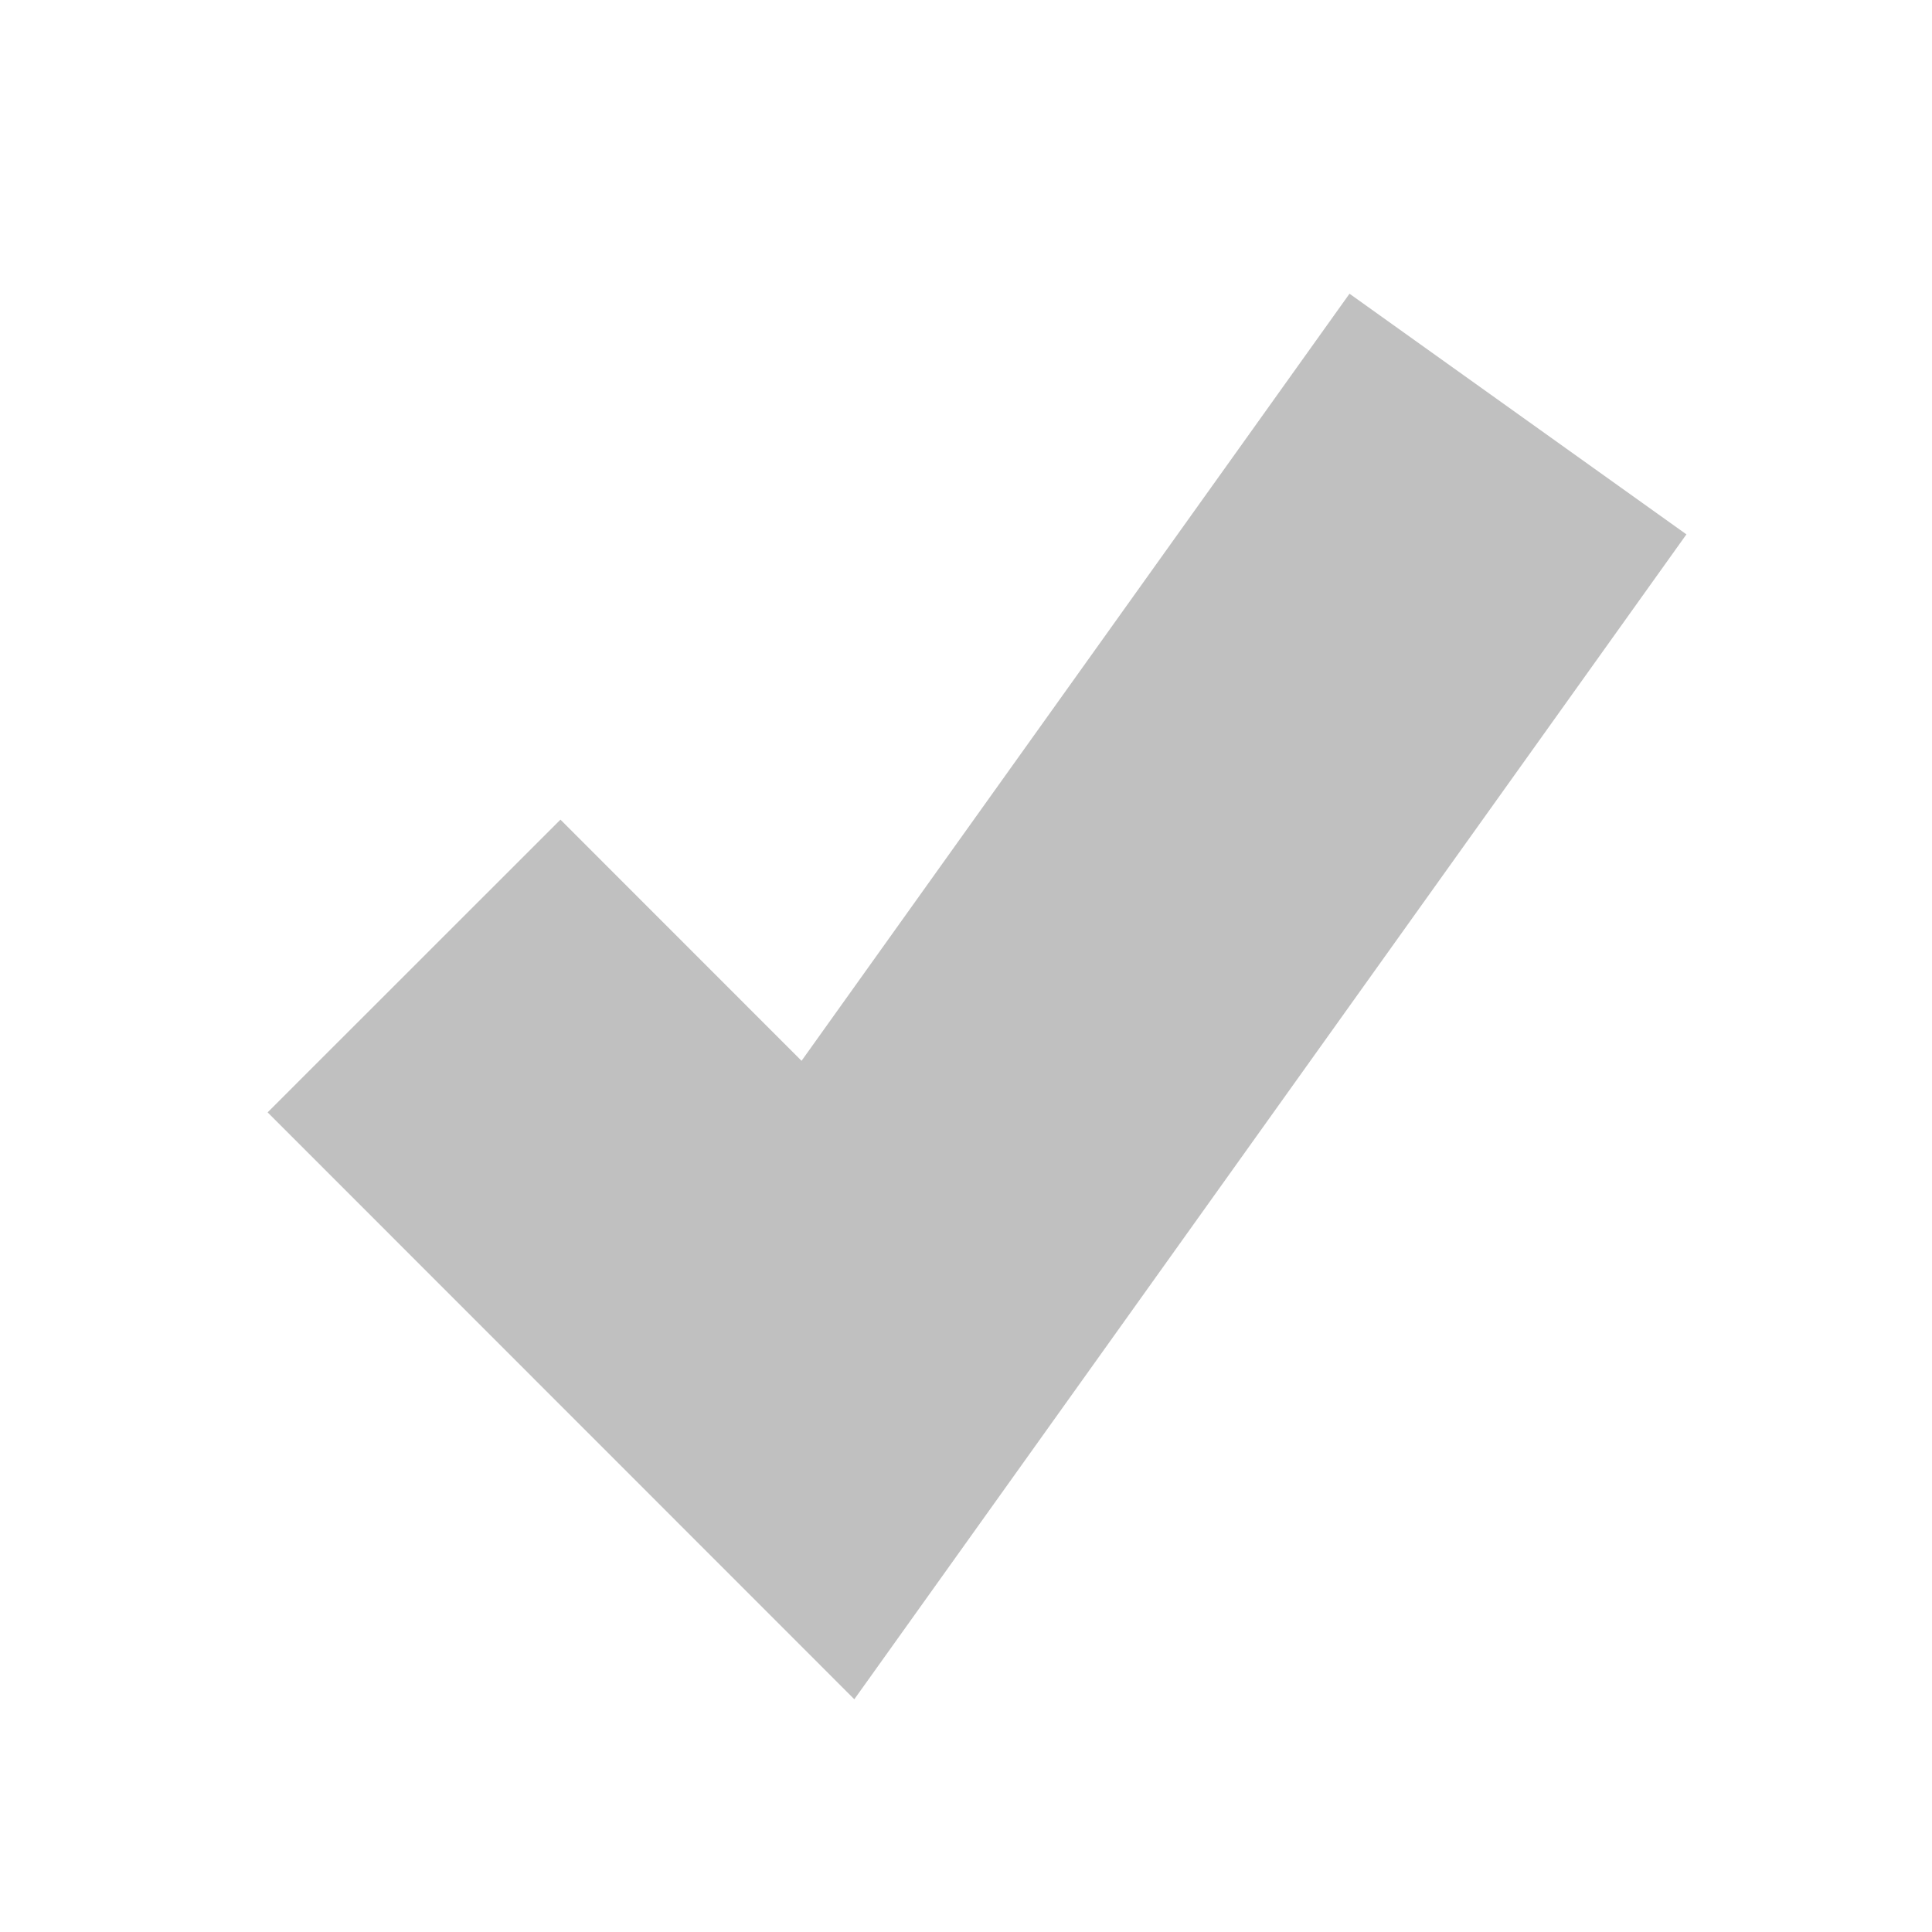 ﻿<?xml version="1.0" encoding="utf-8"?>
<svg version="1.1" xmlns:xlink="http://www.w3.org/1999/xlink" width="13px" height="13px" viewBox="574 213  13 13" xmlns="http://www.w3.org/2000/svg">
  <path d="M 574 213  L 587 213  L 587 226  L 574 226  L 574 213  Z " fill-rule="nonzero" fill="#ffffff" stroke="none" />
  <path d="M 576.786 219.5  L 579.571 222.286  L 584.214 215.786  " stroke-width="2.786" stroke="#aaaaaa" fill="none" stroke-opacity="0.737" />
</svg>